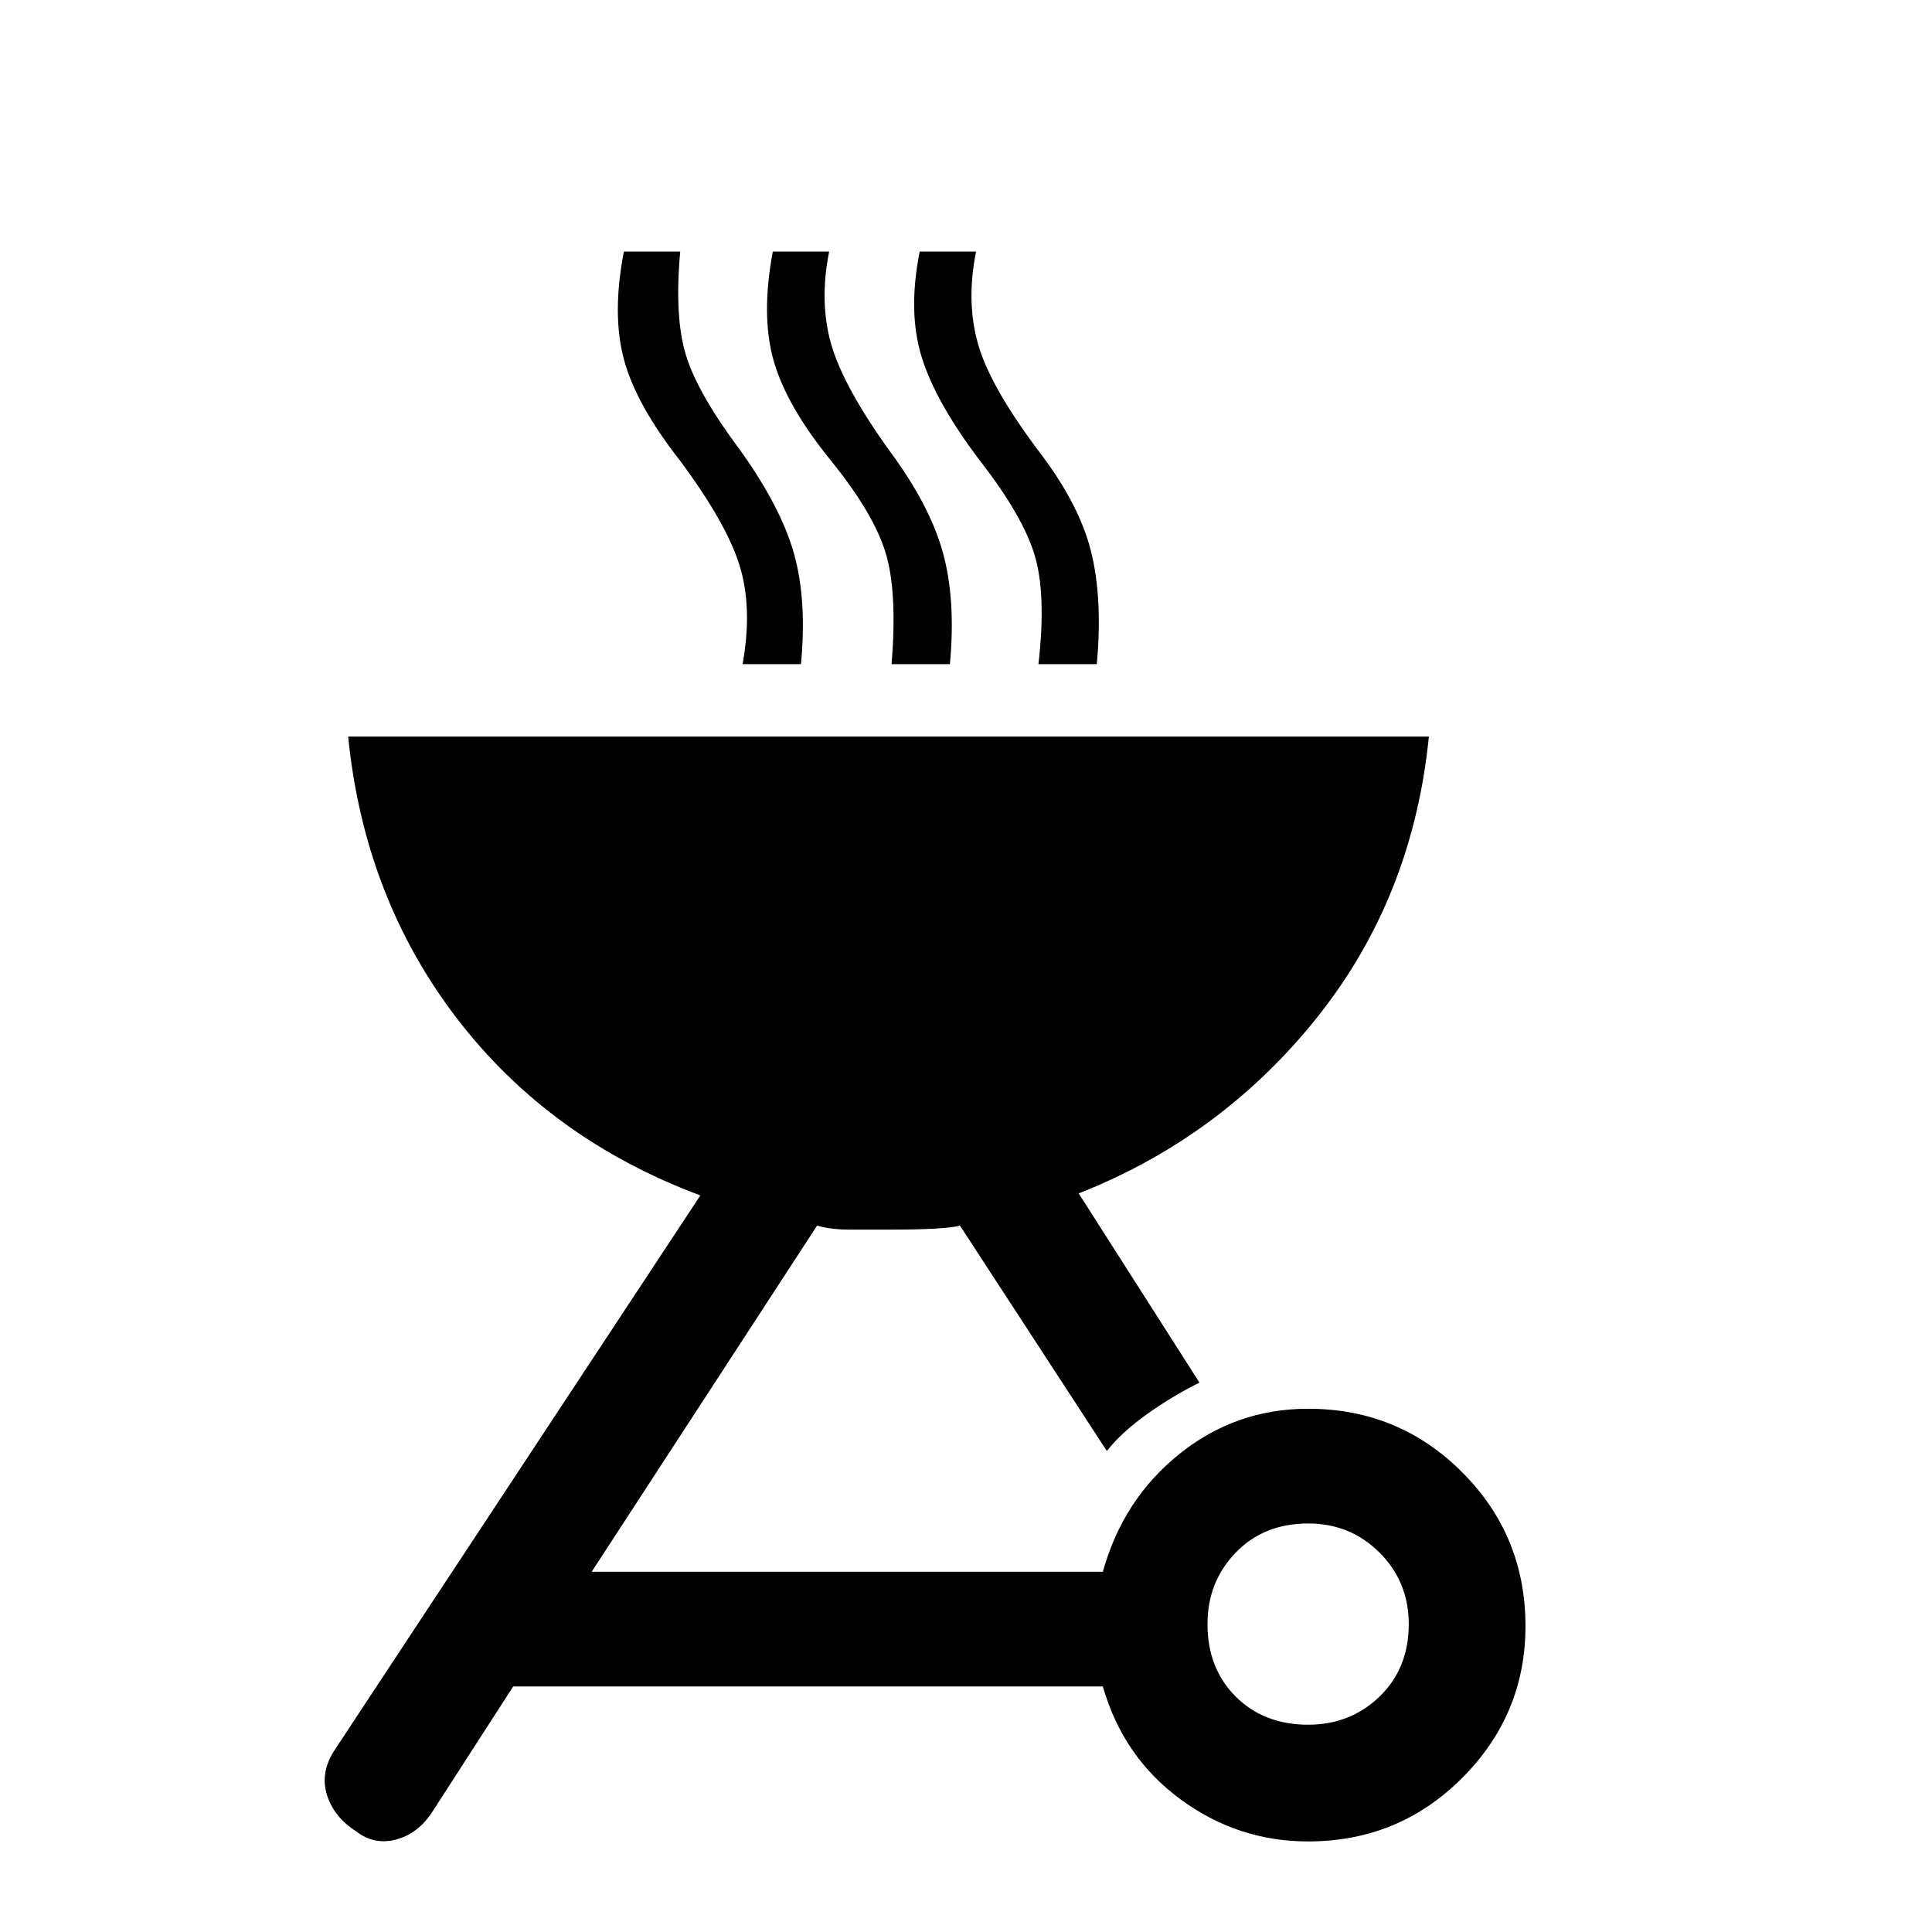 <svg xmlns="http://www.w3.org/2000/svg" height="48" width="48"><path d="M32.5 35Q34.75 35 36.325 36.575Q37.9 38.15 37.9 40.4Q37.9 42.6 36.325 44.175Q34.75 45.75 32.5 45.75Q30.75 45.75 29.325 44.7Q27.9 43.65 27.4 41.9H12.75L10.75 45Q10.4 45.55 9.85 45.7Q9.3 45.85 8.85 45.5Q8.3 45.15 8.125 44.6Q7.95 44.05 8.3 43.5L17.4 29.7Q13.65 28.3 11.35 25.3Q9.05 22.3 8.65 18.3H35.5Q35.1 22.3 32.725 25.275Q30.35 28.25 26.8 29.65L29.8 34.35Q29.1 34.7 28.475 35.15Q27.85 35.6 27.5 36.05L23.85 30.45Q23.5 30.55 22.05 30.55Q21.6 30.55 21.125 30.55Q20.65 30.55 20.3 30.45L14.7 39.05H27.4Q27.9 37.25 29.3 36.125Q30.7 35 32.5 35ZM32.5 42.85Q33.55 42.85 34.275 42.15Q35 41.45 35 40.35Q35 39.3 34.275 38.575Q33.55 37.85 32.5 37.85Q31.4 37.85 30.7 38.575Q30 39.3 30 40.35Q30 41.45 30.7 42.15Q31.4 42.85 32.5 42.85ZM18.45 16.5Q18.7 15.1 18.375 14.05Q18.05 13 16.9 11.45Q15.8 10.05 15.5 8.925Q15.2 7.8 15.5 6.25H16.9Q16.75 7.9 17.05 8.85Q17.35 9.8 18.4 11.2Q19.4 12.6 19.725 13.75Q20.05 14.9 19.9 16.5ZM22.15 16.5Q22.3 14.7 22 13.725Q21.7 12.75 20.65 11.45Q19.55 10.1 19.225 8.975Q18.9 7.85 19.2 6.25H20.6Q20.35 7.5 20.65 8.55Q20.95 9.6 22.1 11.2Q23.1 12.55 23.425 13.725Q23.75 14.9 23.6 16.5ZM25.8 16.5Q26 14.75 25.7 13.775Q25.4 12.8 24.35 11.45Q23.25 10 22.9 8.875Q22.55 7.75 22.85 6.25H24.25Q24 7.5 24.3 8.55Q24.6 9.6 25.8 11.2Q26.8 12.5 27.1 13.675Q27.4 14.85 27.25 16.5Z"/></svg>